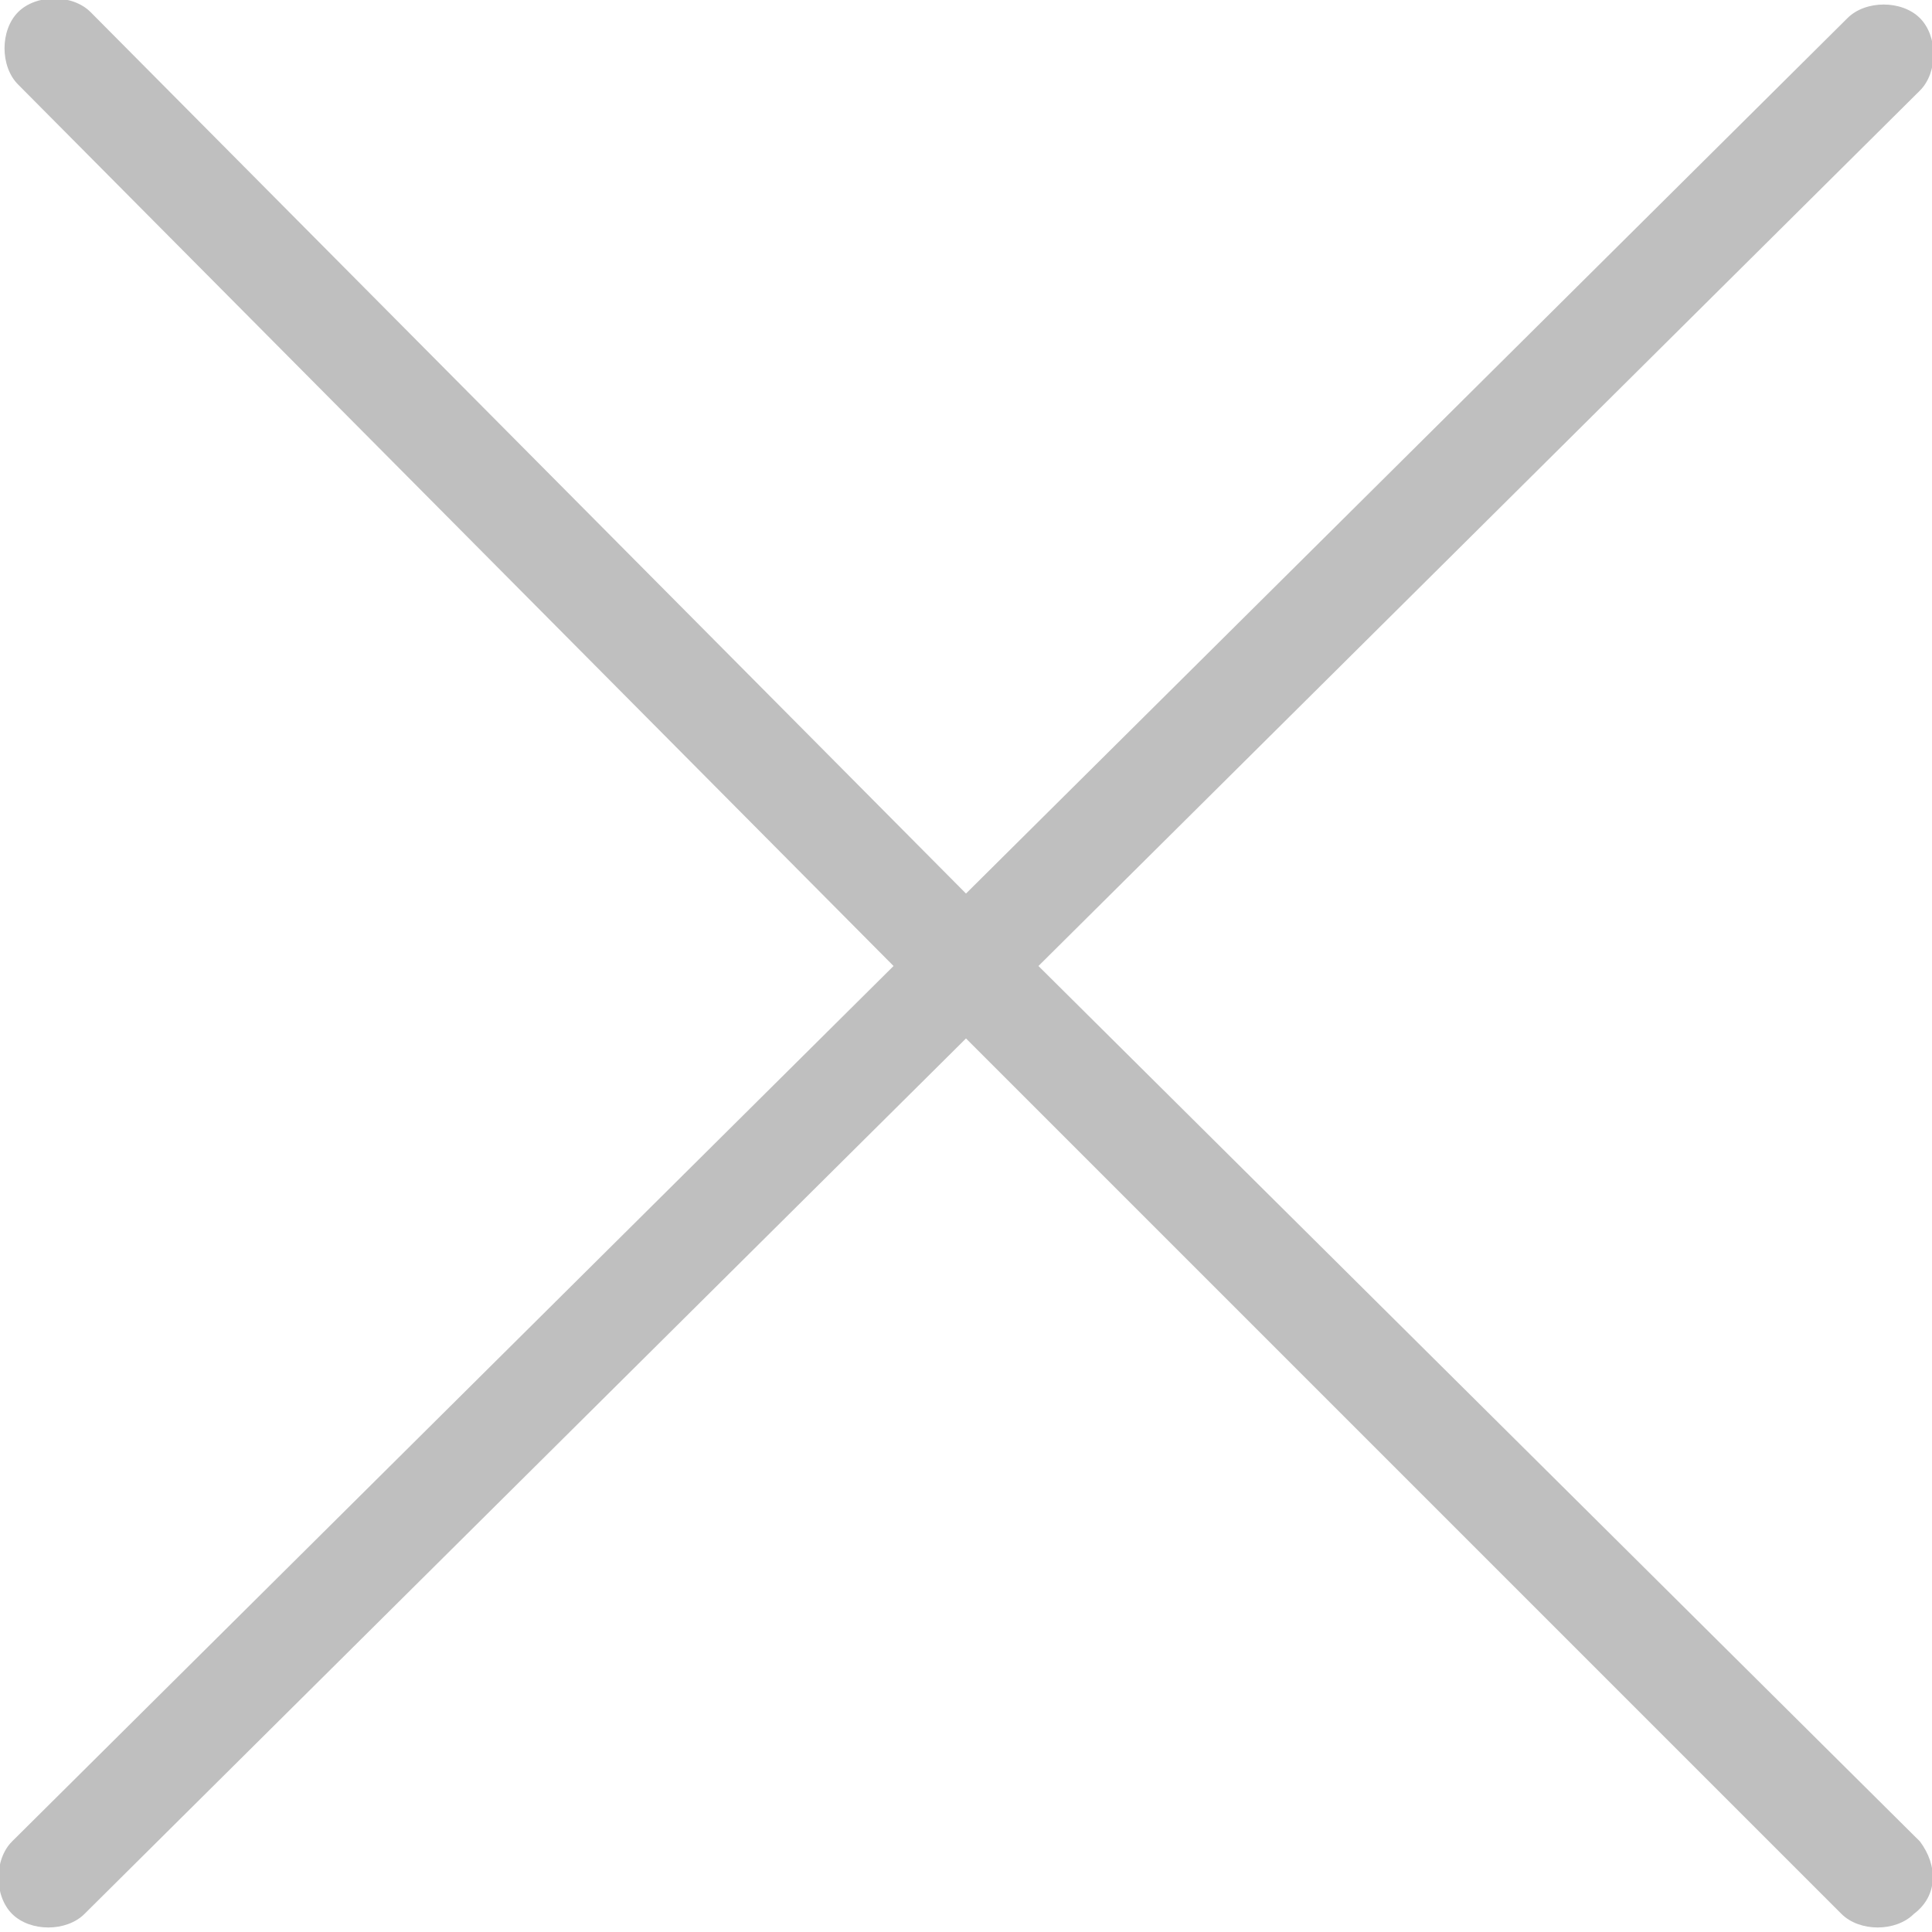 <?xml version="1.0" standalone="no"?><!DOCTYPE svg PUBLIC "-//W3C//DTD SVG 1.1//EN" "http://www.w3.org/Graphics/SVG/1.1/DTD/svg11.dtd"><svg t="1530253240599" class="icon" style="" viewBox="0 0 1024 1024" version="1.1" xmlns="http://www.w3.org/2000/svg" p-id="2940" xmlns:xlink="http://www.w3.org/1999/xlink" width="200" height="200"><defs><style type="text/css"></style></defs><path d="M1017.6 976L550.4 512 1017.6 48c9.6-9.6 9.6-28.8 0-38.4-9.6-9.6-28.8-9.6-38.4 0L512 473.6 48 6.4C38.4-3.2 19.2-3.2 9.6 6.4c-9.6 9.6-9.6 28.8 0 38.4L473.6 512 6.4 976c-9.6 9.6-9.6 28.8 0 38.4 9.6 9.6 28.8 9.6 38.4 0L512 550.4l464 464c9.6 9.6 28.8 9.6 38.4 0 12.8-9.6 12.8-25.6 3.2-38.4z" p-id="2941" fill="#bfbfbf"></path></svg>